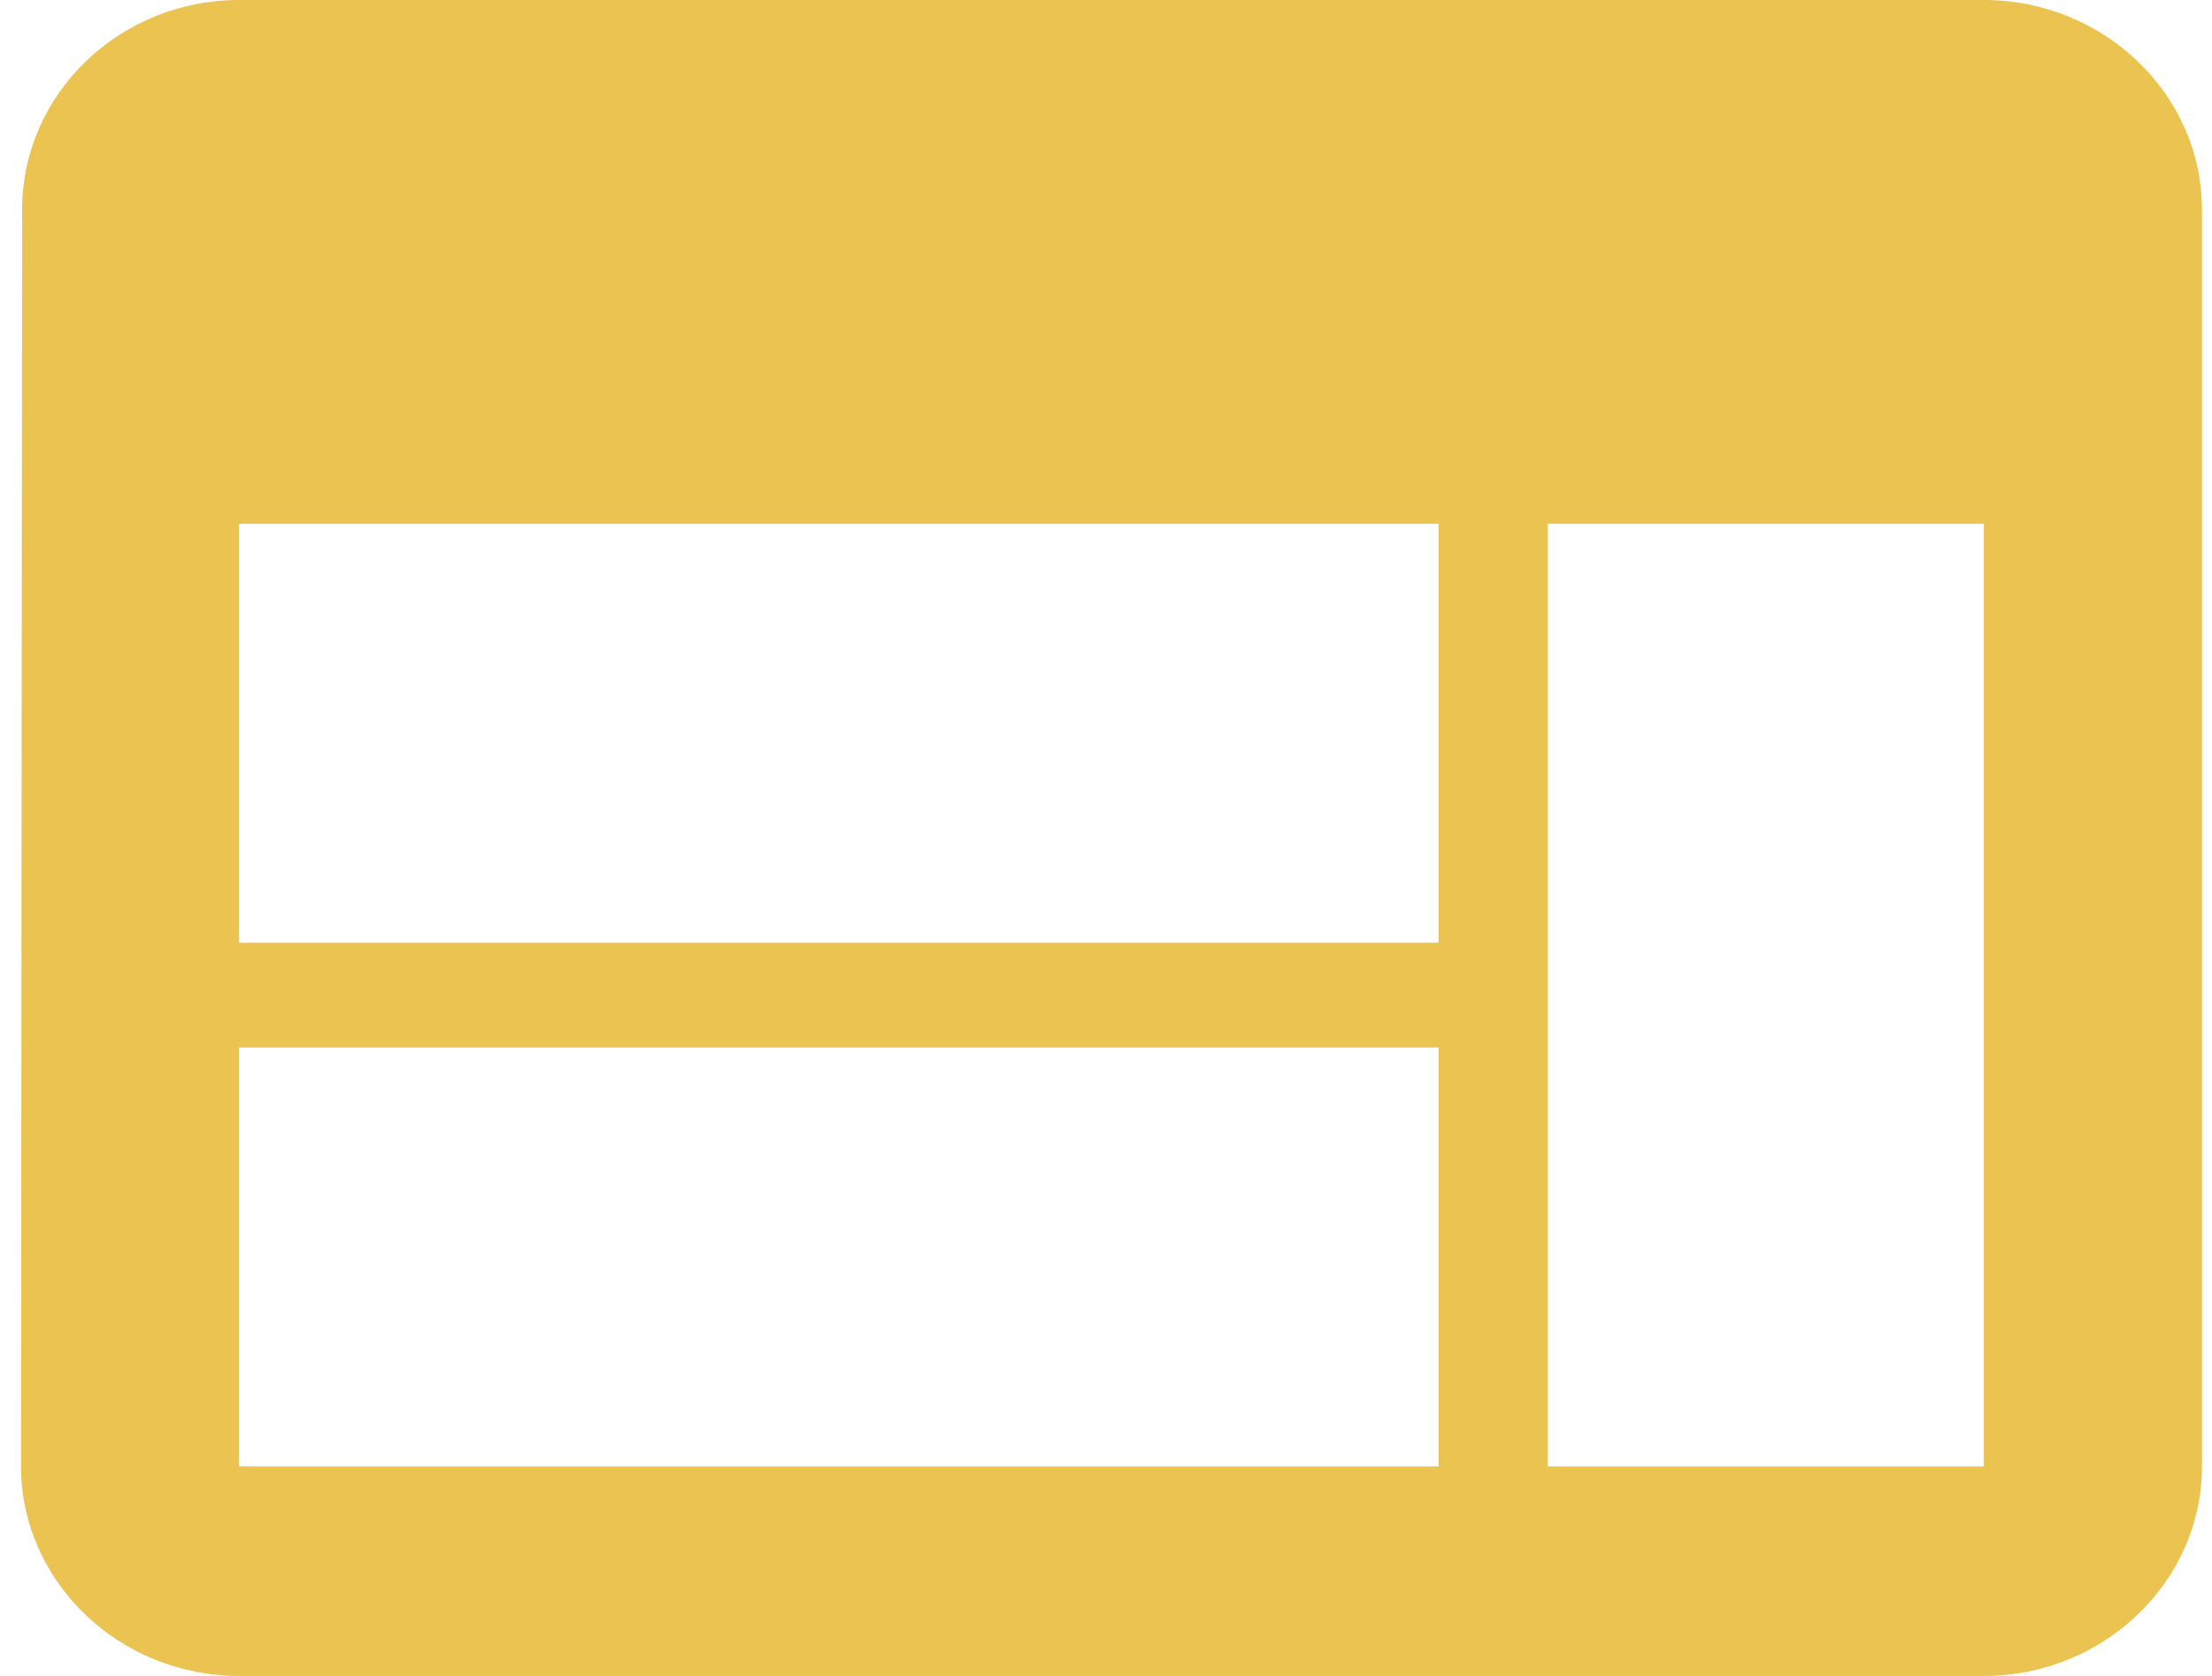 <svg width="66" height="50" viewBox="0 0 66 50" fill="none" xmlns="http://www.w3.org/2000/svg">
<path d="M59.193 0H7.135C3.555 0 0.66 2.812 0.66 6.25L0.627 43.75C0.627 47.188 3.555 50 7.135 50H59.193C62.772 50 65.7 47.188 65.7 43.75V6.25C65.7 2.812 62.772 0 59.193 0ZM42.925 43.75H7.135V31.25H42.925V43.75ZM42.925 28.125H7.135V15.625H42.925V28.125ZM59.193 43.75H46.178V15.625H59.193V43.75Z" fill="#EBC351"/>
</svg>

